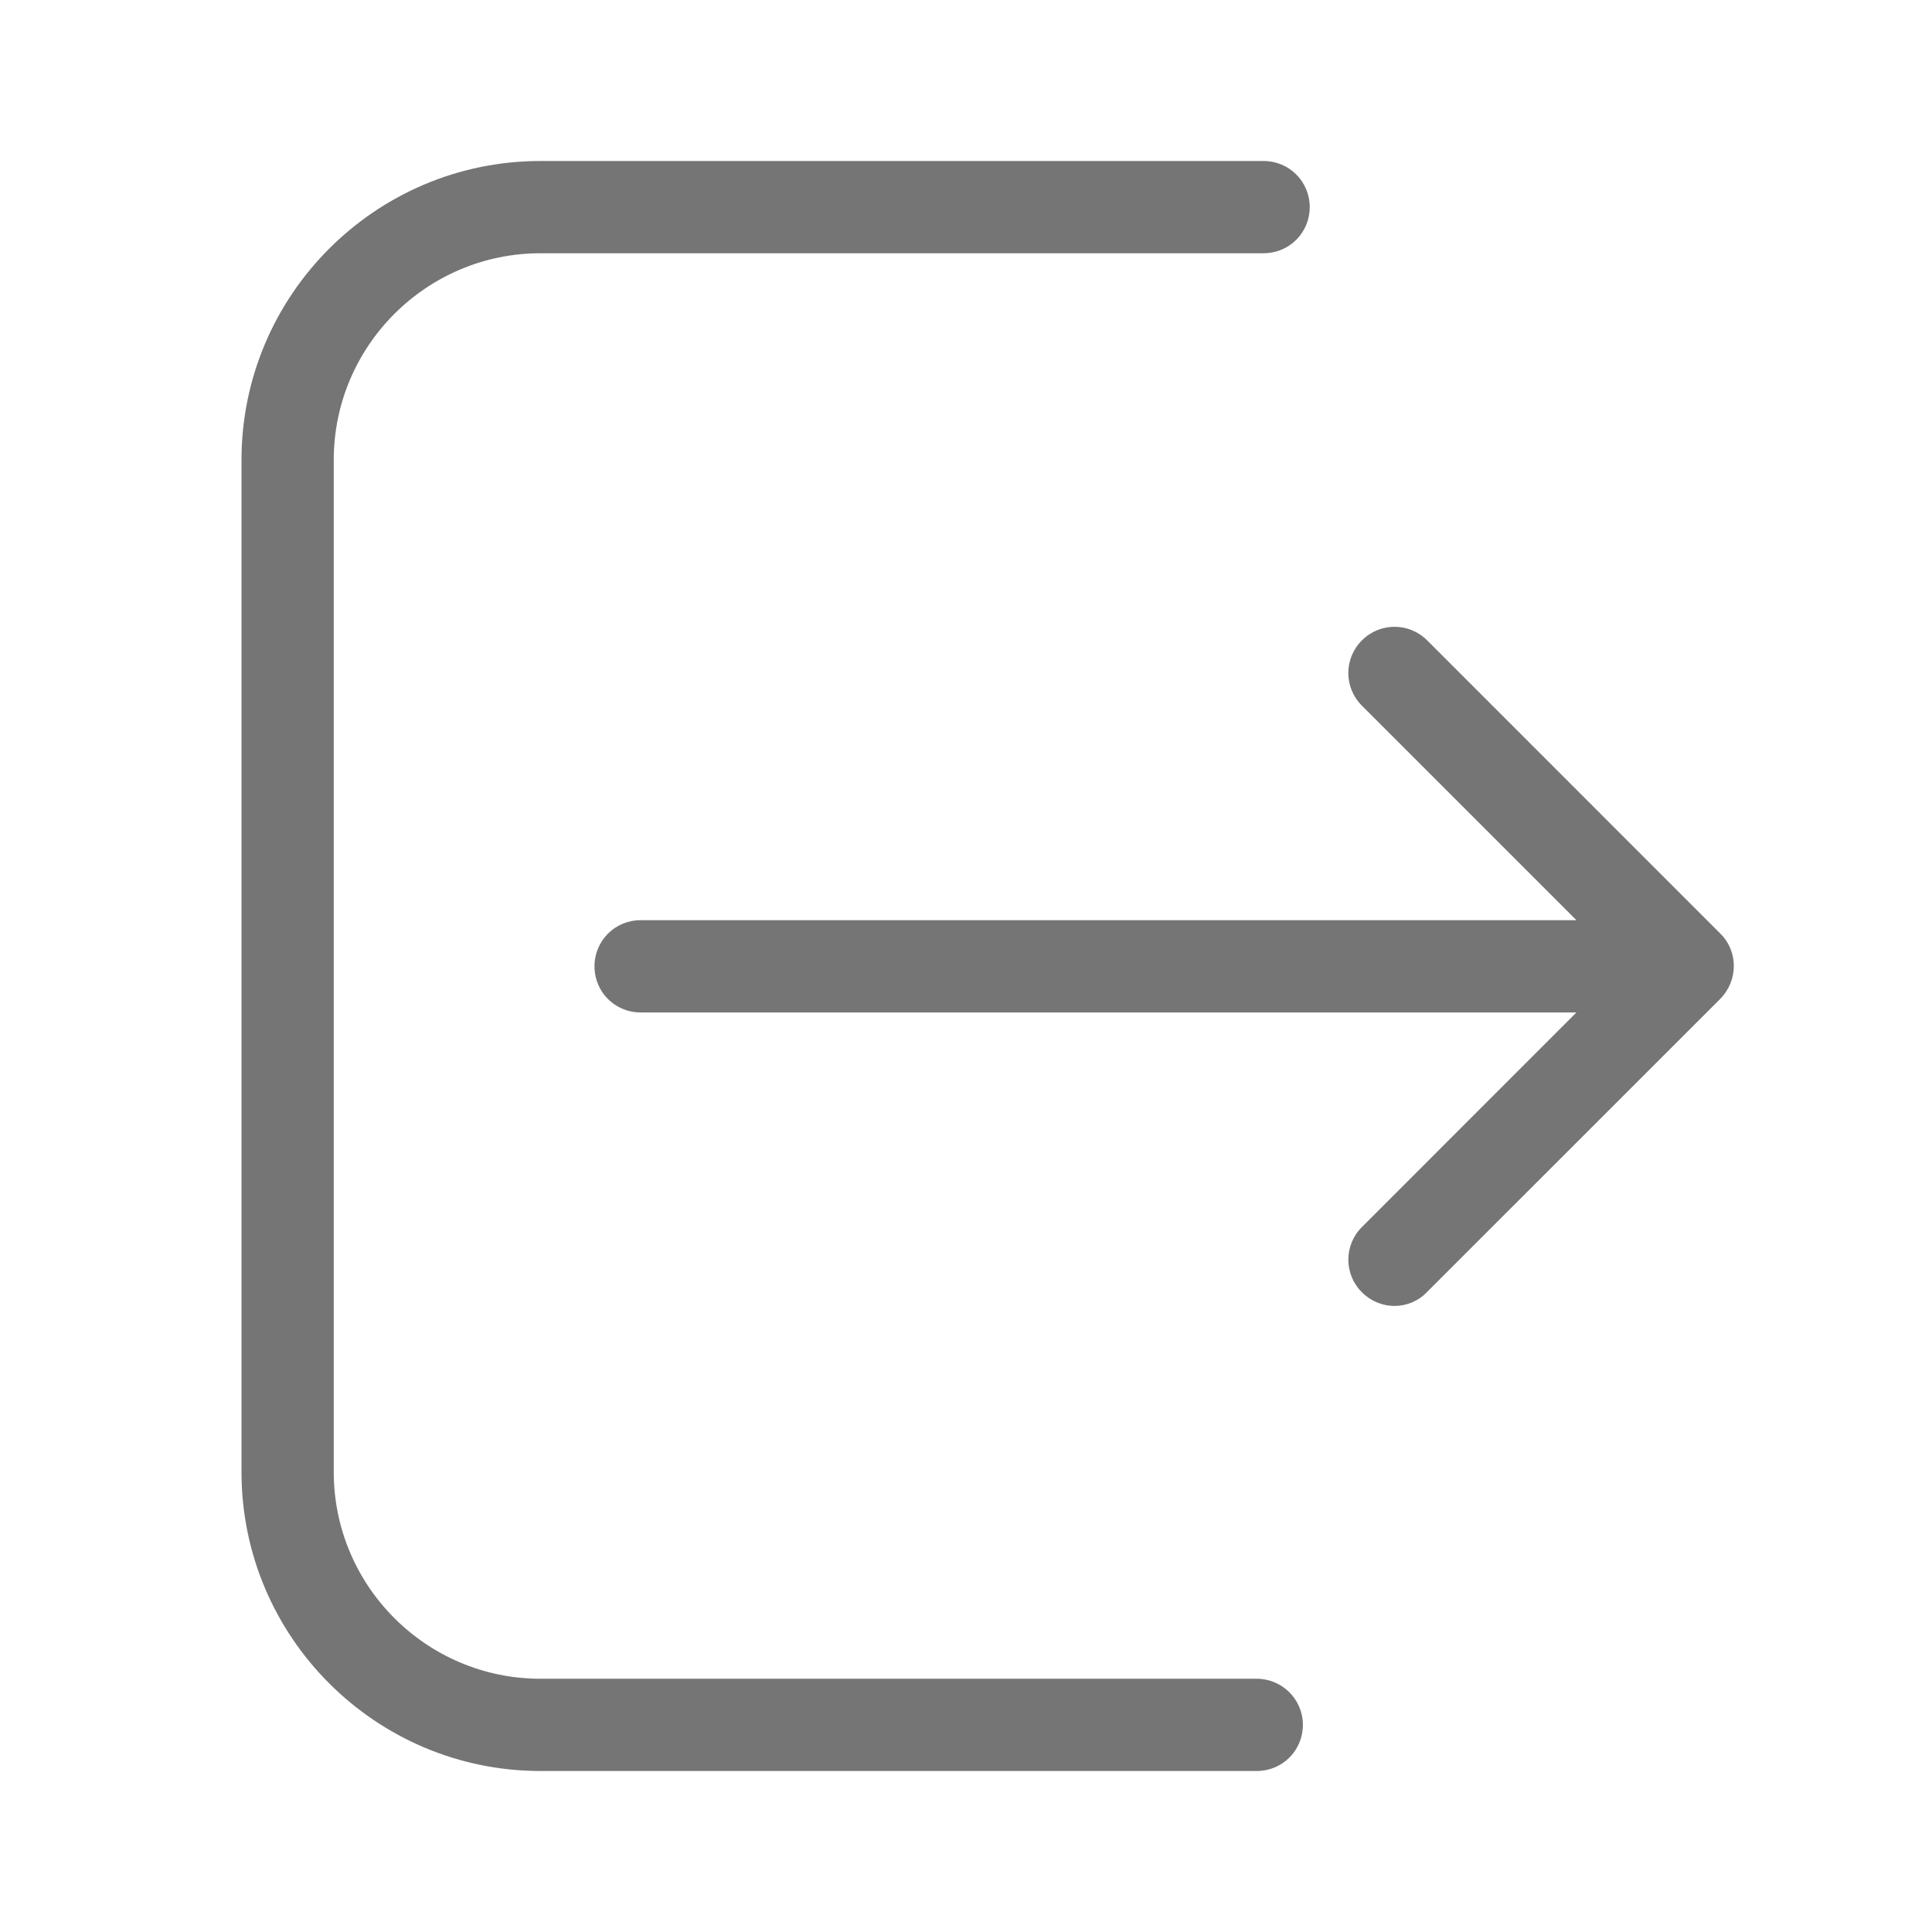 <svg width="24" height="24" viewBox="0 0 24 24" fill="none" xmlns="http://www.w3.org/2000/svg">
<path d="M15.612 20.854H6.714C5.296 20.854 4.146 19.7 4.146 18.286V5.714C4.146 4.296 5.301 3.146 6.714 3.146H15.697C16.015 3.146 16.27 2.891 16.27 2.573C16.27 2.255 16.015 2 15.697 2H6.714C4.664 2 3 3.668 3 5.714V18.286C3 20.336 4.668 22 6.714 22H15.612C15.93 22 16.185 21.745 16.185 21.427C16.185 21.109 15.926 20.854 15.612 20.854Z" fill="#757575"/>
<path d="M21.37 11.597L17.729 7.955C17.504 7.73 17.143 7.73 16.918 7.955C16.693 8.18 16.693 8.541 16.918 8.766L19.583 11.431H7.958C7.639 11.431 7.385 11.686 7.385 12.004C7.385 12.323 7.639 12.577 7.958 12.577H19.583L16.918 15.243C16.693 15.468 16.693 15.829 16.918 16.053C17.028 16.164 17.177 16.223 17.321 16.223C17.465 16.223 17.614 16.168 17.724 16.053L21.366 12.412C21.595 12.182 21.595 11.818 21.37 11.597Z" fill="#757575"/>
</svg>

